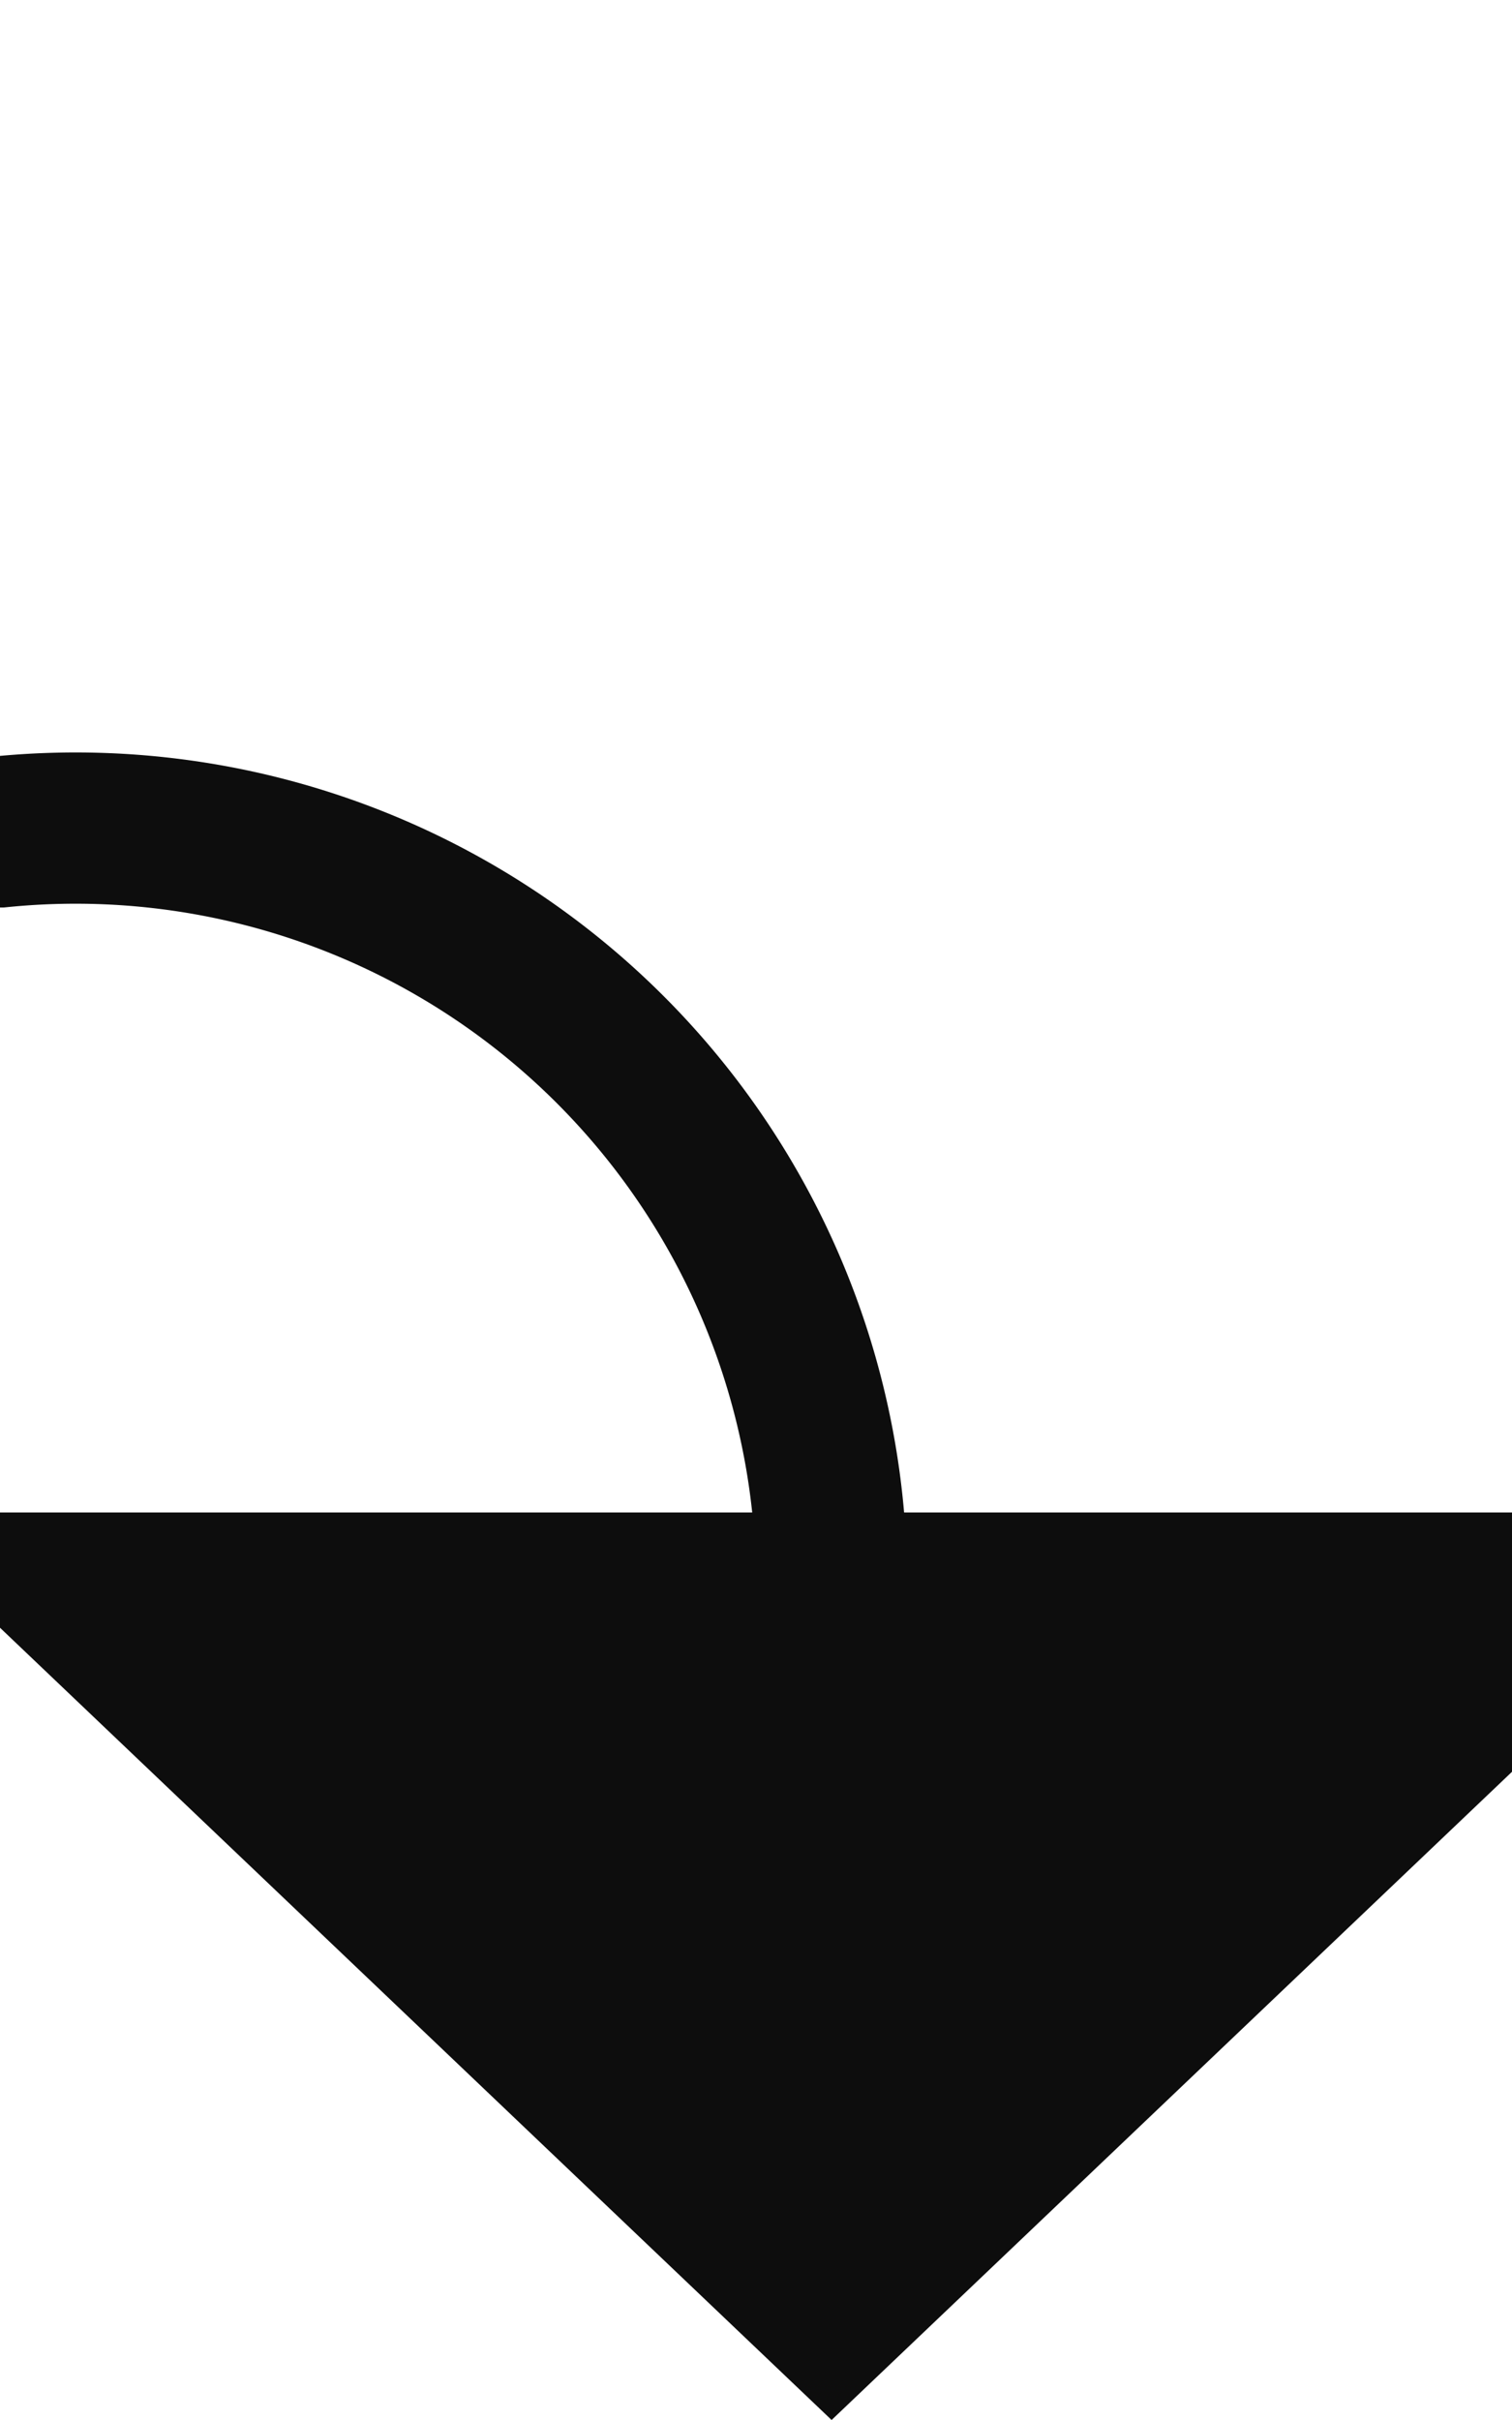 ﻿<?xml version="1.0" encoding="utf-8"?>
<svg version="1.1" xmlns:xlink="http://www.w3.org/1999/xlink" width="10px" height="16px" preserveAspectRatio="xMidYMin meet" viewBox="1143 375  8 16" xmlns="http://www.w3.org/2000/svg">
  <defs>
    <mask fill="white" id="clip574">
      <path d="M 949 368  L 1025 368  L 1025 392  L 949 392  Z M 874 320  L 1156 320  L 1156 400  L 874 400  Z " fill-rule="evenodd" />
    </mask>
  </defs>
  <path d="M 877.5 320  L 877.5 375  A 5 5 0 0 0 882.5 380.5 L 1142 380.5  A 5 5 0 0 1 1147.5 385.5 L 1147.5 386  " stroke-width="1" stroke="#0d0d0d" fill="none" mask="url(#clip574)" />
  <path d="M 1141.2 385  L 1147.5 391  L 1153.8 385  L 1141.2 385  Z " fill-rule="nonzero" fill="#0d0d0d" stroke="none" mask="url(#clip574)" />
</svg>